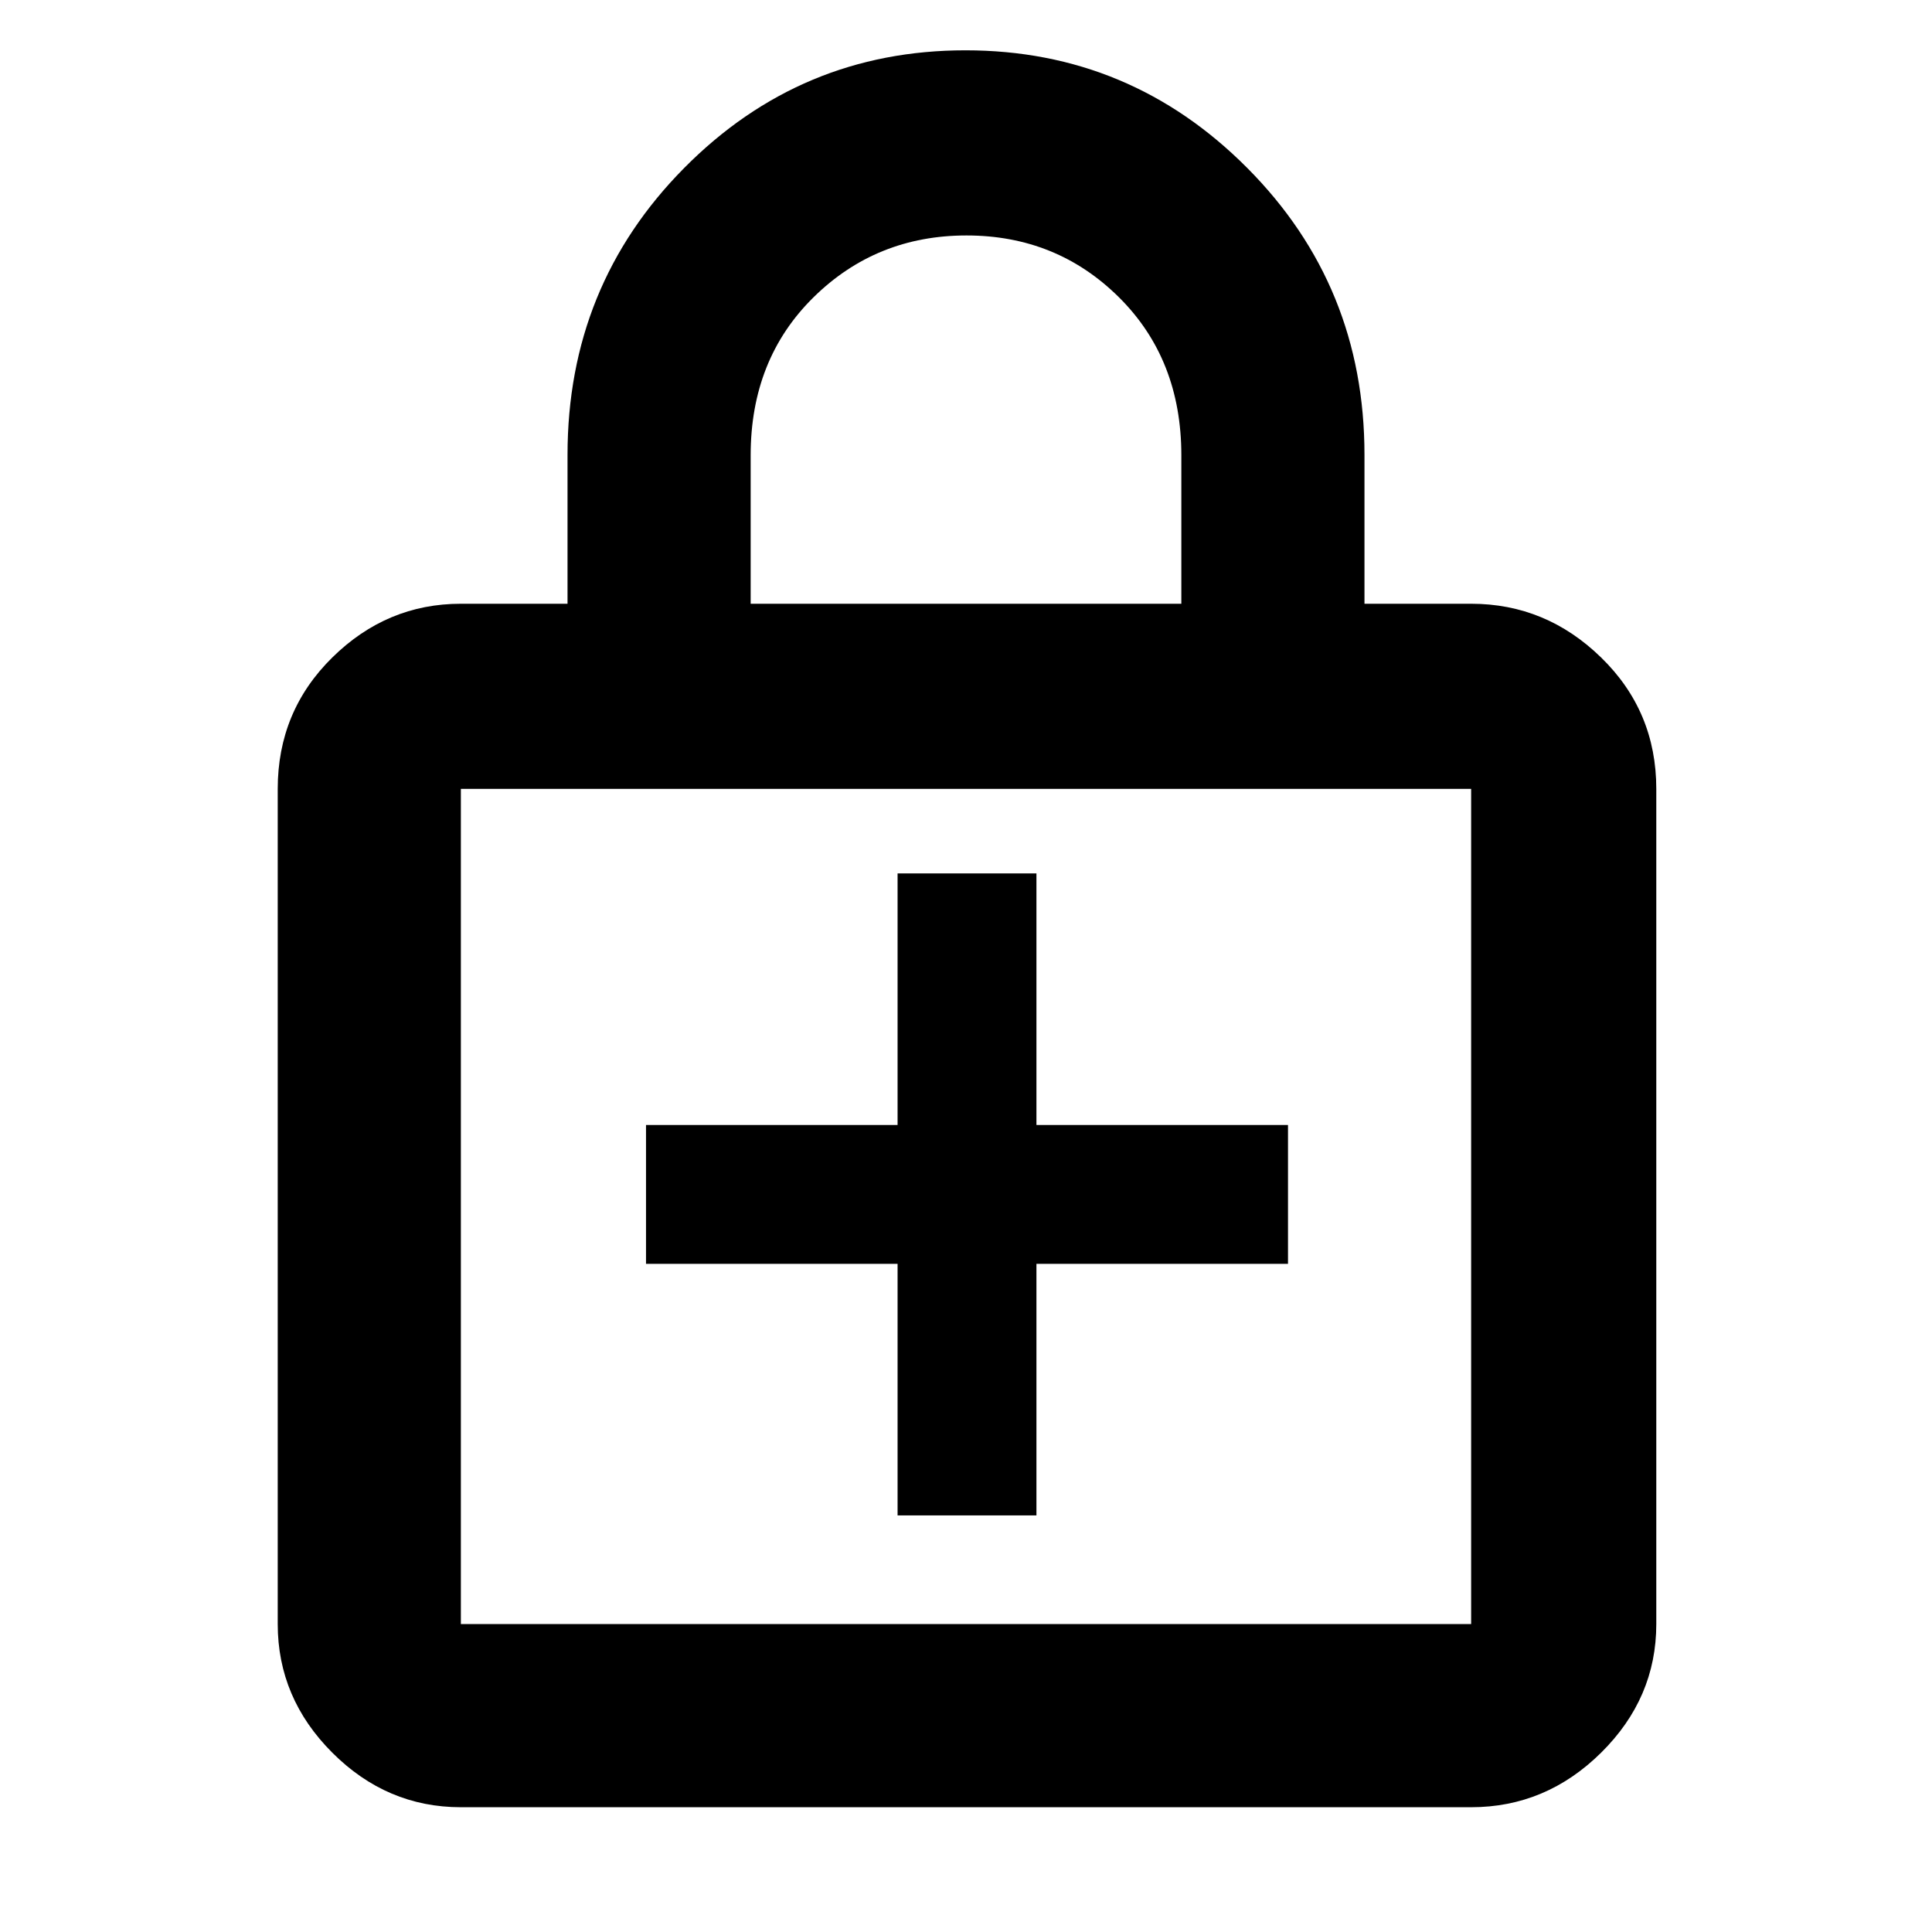<svg xmlns="http://www.w3.org/2000/svg" height="48" viewBox="0 -960 960 960" width="48"><path d="M446-207h69v-125h125v-69H515v-125h-69v125H321v69h125v125ZM229-62q-36.78 0-63.89-27.11T138-153v-415q0-38.59 27.11-65.29Q192.22-660 229-660h53v-74q0-83.97 57.92-142.48Q397.84-935 479.73-935t140.08 58.52Q678-817.97 678-734v74h53q37.19 0 64.59 26.71Q823-606.59 823-568v415q0 36.78-27.41 63.89Q768.19-62 731-62H229Zm0-91h502v-415H229v415Zm144-507h214v-73.77q0-47.73-30.97-78.48Q525.05-843 480.24-843q-44.82 0-76.03 30.75T373-733.77V-660ZM229-153v-415 415Z"/></svg>